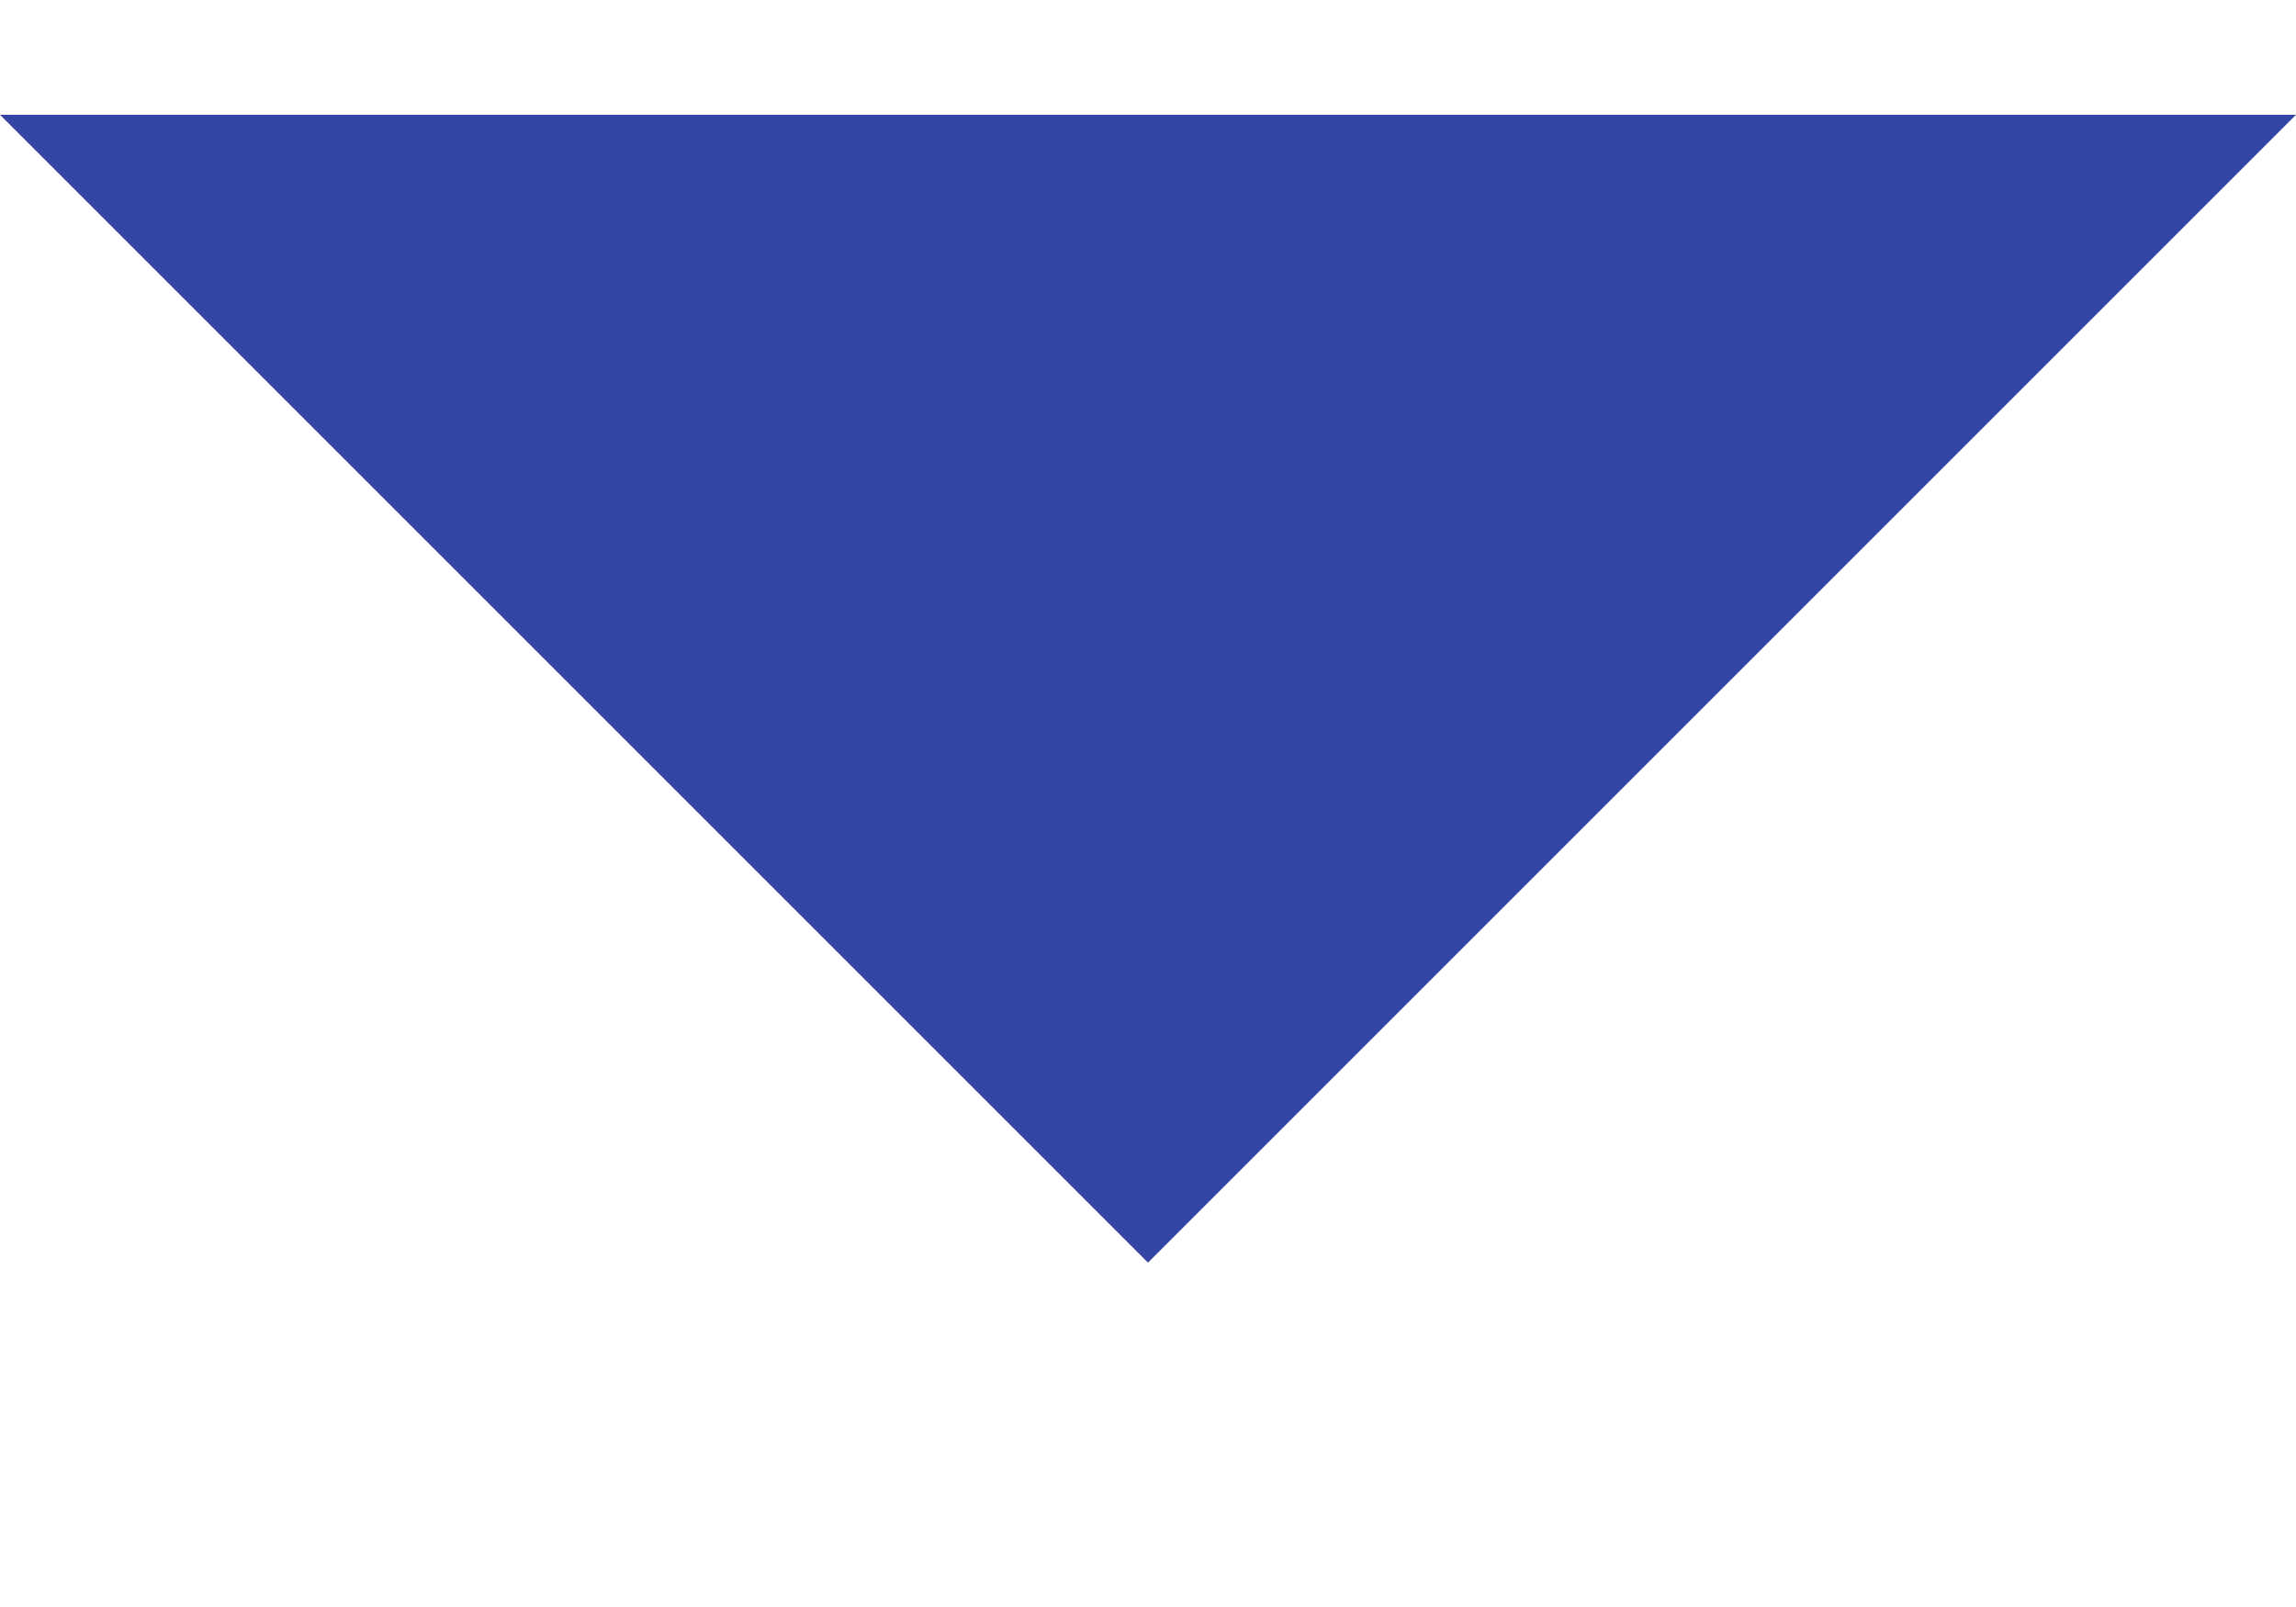 <?xml version="1.0" ?><svg fill="#343434" height="7px" version="1.1" viewBox="0 0 10 7" width="10px" xmlns="http://www.w3.org/2000/svg" xmlns:sketch="http://www.bohemiancoding.com/sketch/ns" xmlns:xlink="http://www.w3.org/1999/xlink"><title/><desc/><defs/><g fill="#3444A4" fill-rule="evenodd" id="Page-1" stroke="none" stroke-width="1"><g fill="#3444A4" id="Core" transform="translate(-469, -9)"><g id="arrow-drop-down" transform="translate(469, 9.5)"><path d="M0,0 L5,5 L10,0 L0,0 Z" id="Shape"/></g></g></g></svg>